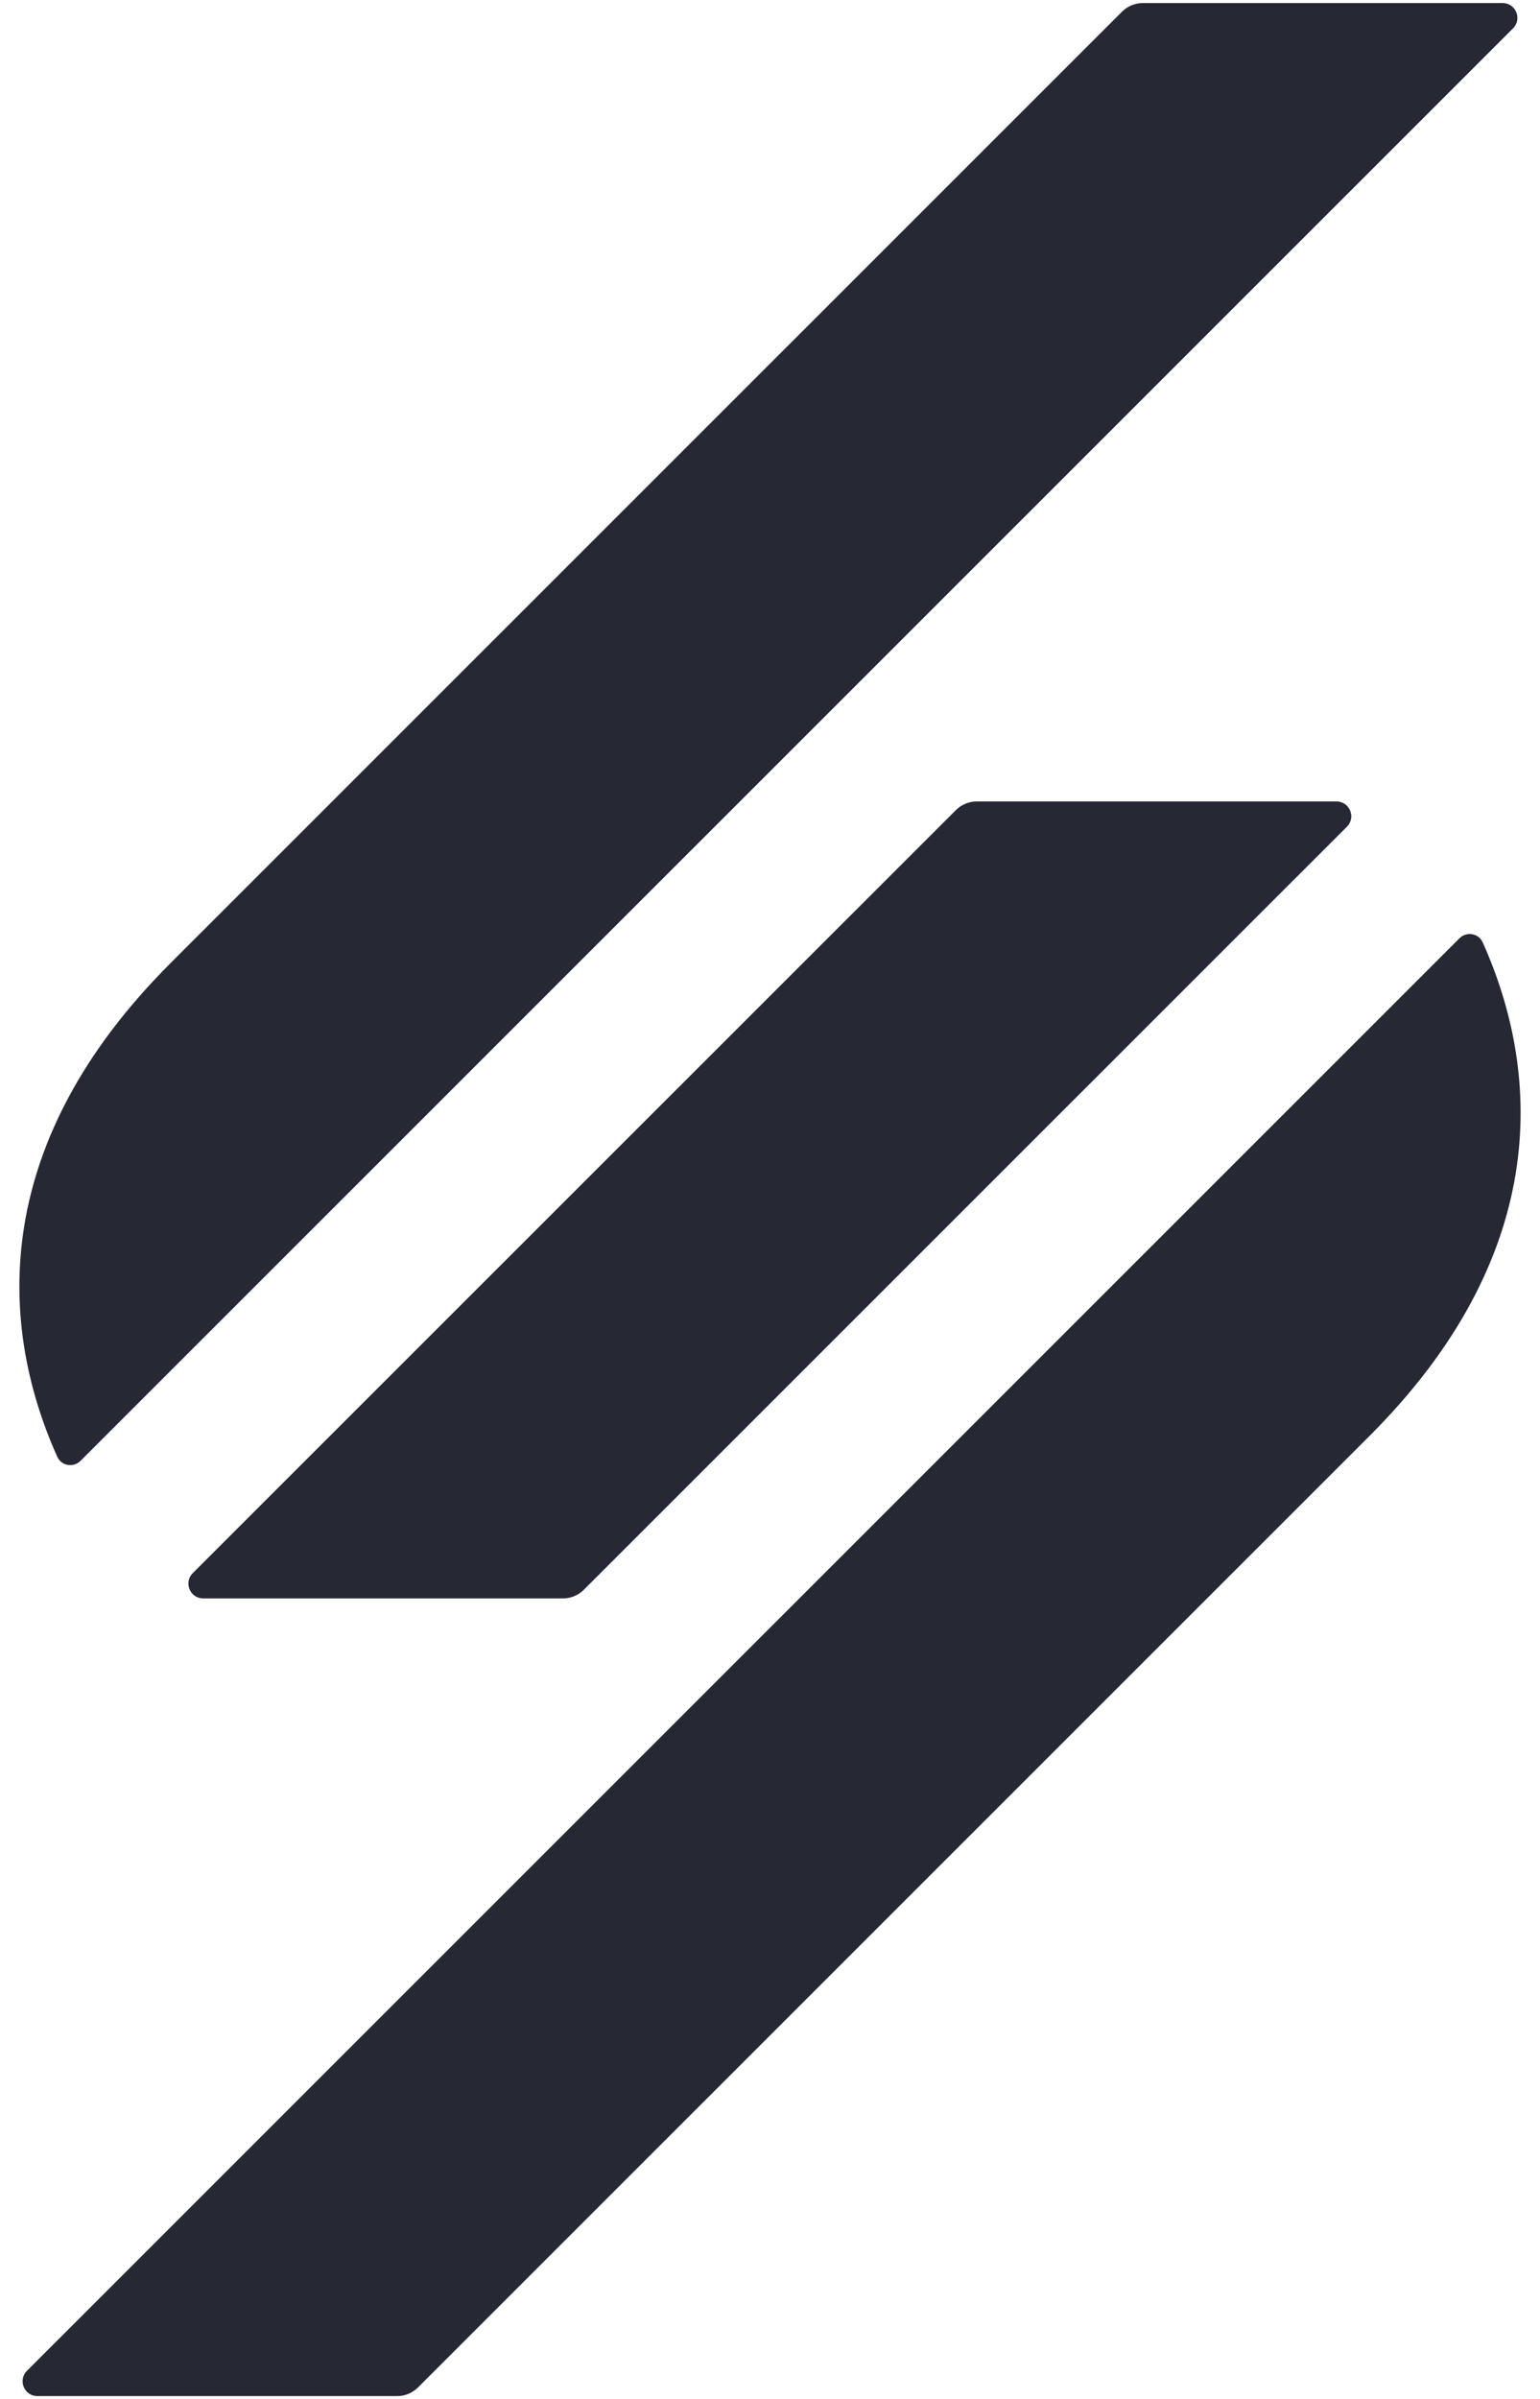<svg viewBox="0 0 104 162" fill="none" xmlns="http://www.w3.org/2000/svg">
<path d="M39.428 107.347C39.053 107.722 38.544 107.932 38.014 107.932L13.725 107.932C12.834 107.932 12.388 106.855 13.018 106.225L64.552 54.703C64.927 54.328 65.436 54.117 65.966 54.117L90.254 54.117C91.145 54.117 91.591 55.194 90.961 55.824L39.428 107.347Z" fill="#262833"/>
<path d="M75.77 0.791C76.145 0.416 76.654 0.206 77.184 0.206L101.473 0.206C102.364 0.206 102.81 1.283 102.18 1.913L5.443 98.638C4.96 99.121 4.147 98.989 3.868 98.367C-0.248 89.189 -0.501 77.054 11.496 65.056L75.77 0.791Z" fill="#262833"/>
<path d="M28.229 161.209C27.854 161.584 27.346 161.794 26.815 161.794L2.527 161.794C1.636 161.794 1.19 160.717 1.82 160.087L98.557 63.361C99.04 62.879 99.852 63.011 100.131 63.633C104.247 72.811 104.501 84.946 92.504 96.944L28.229 161.209Z" fill="#262833"/>
</svg>
